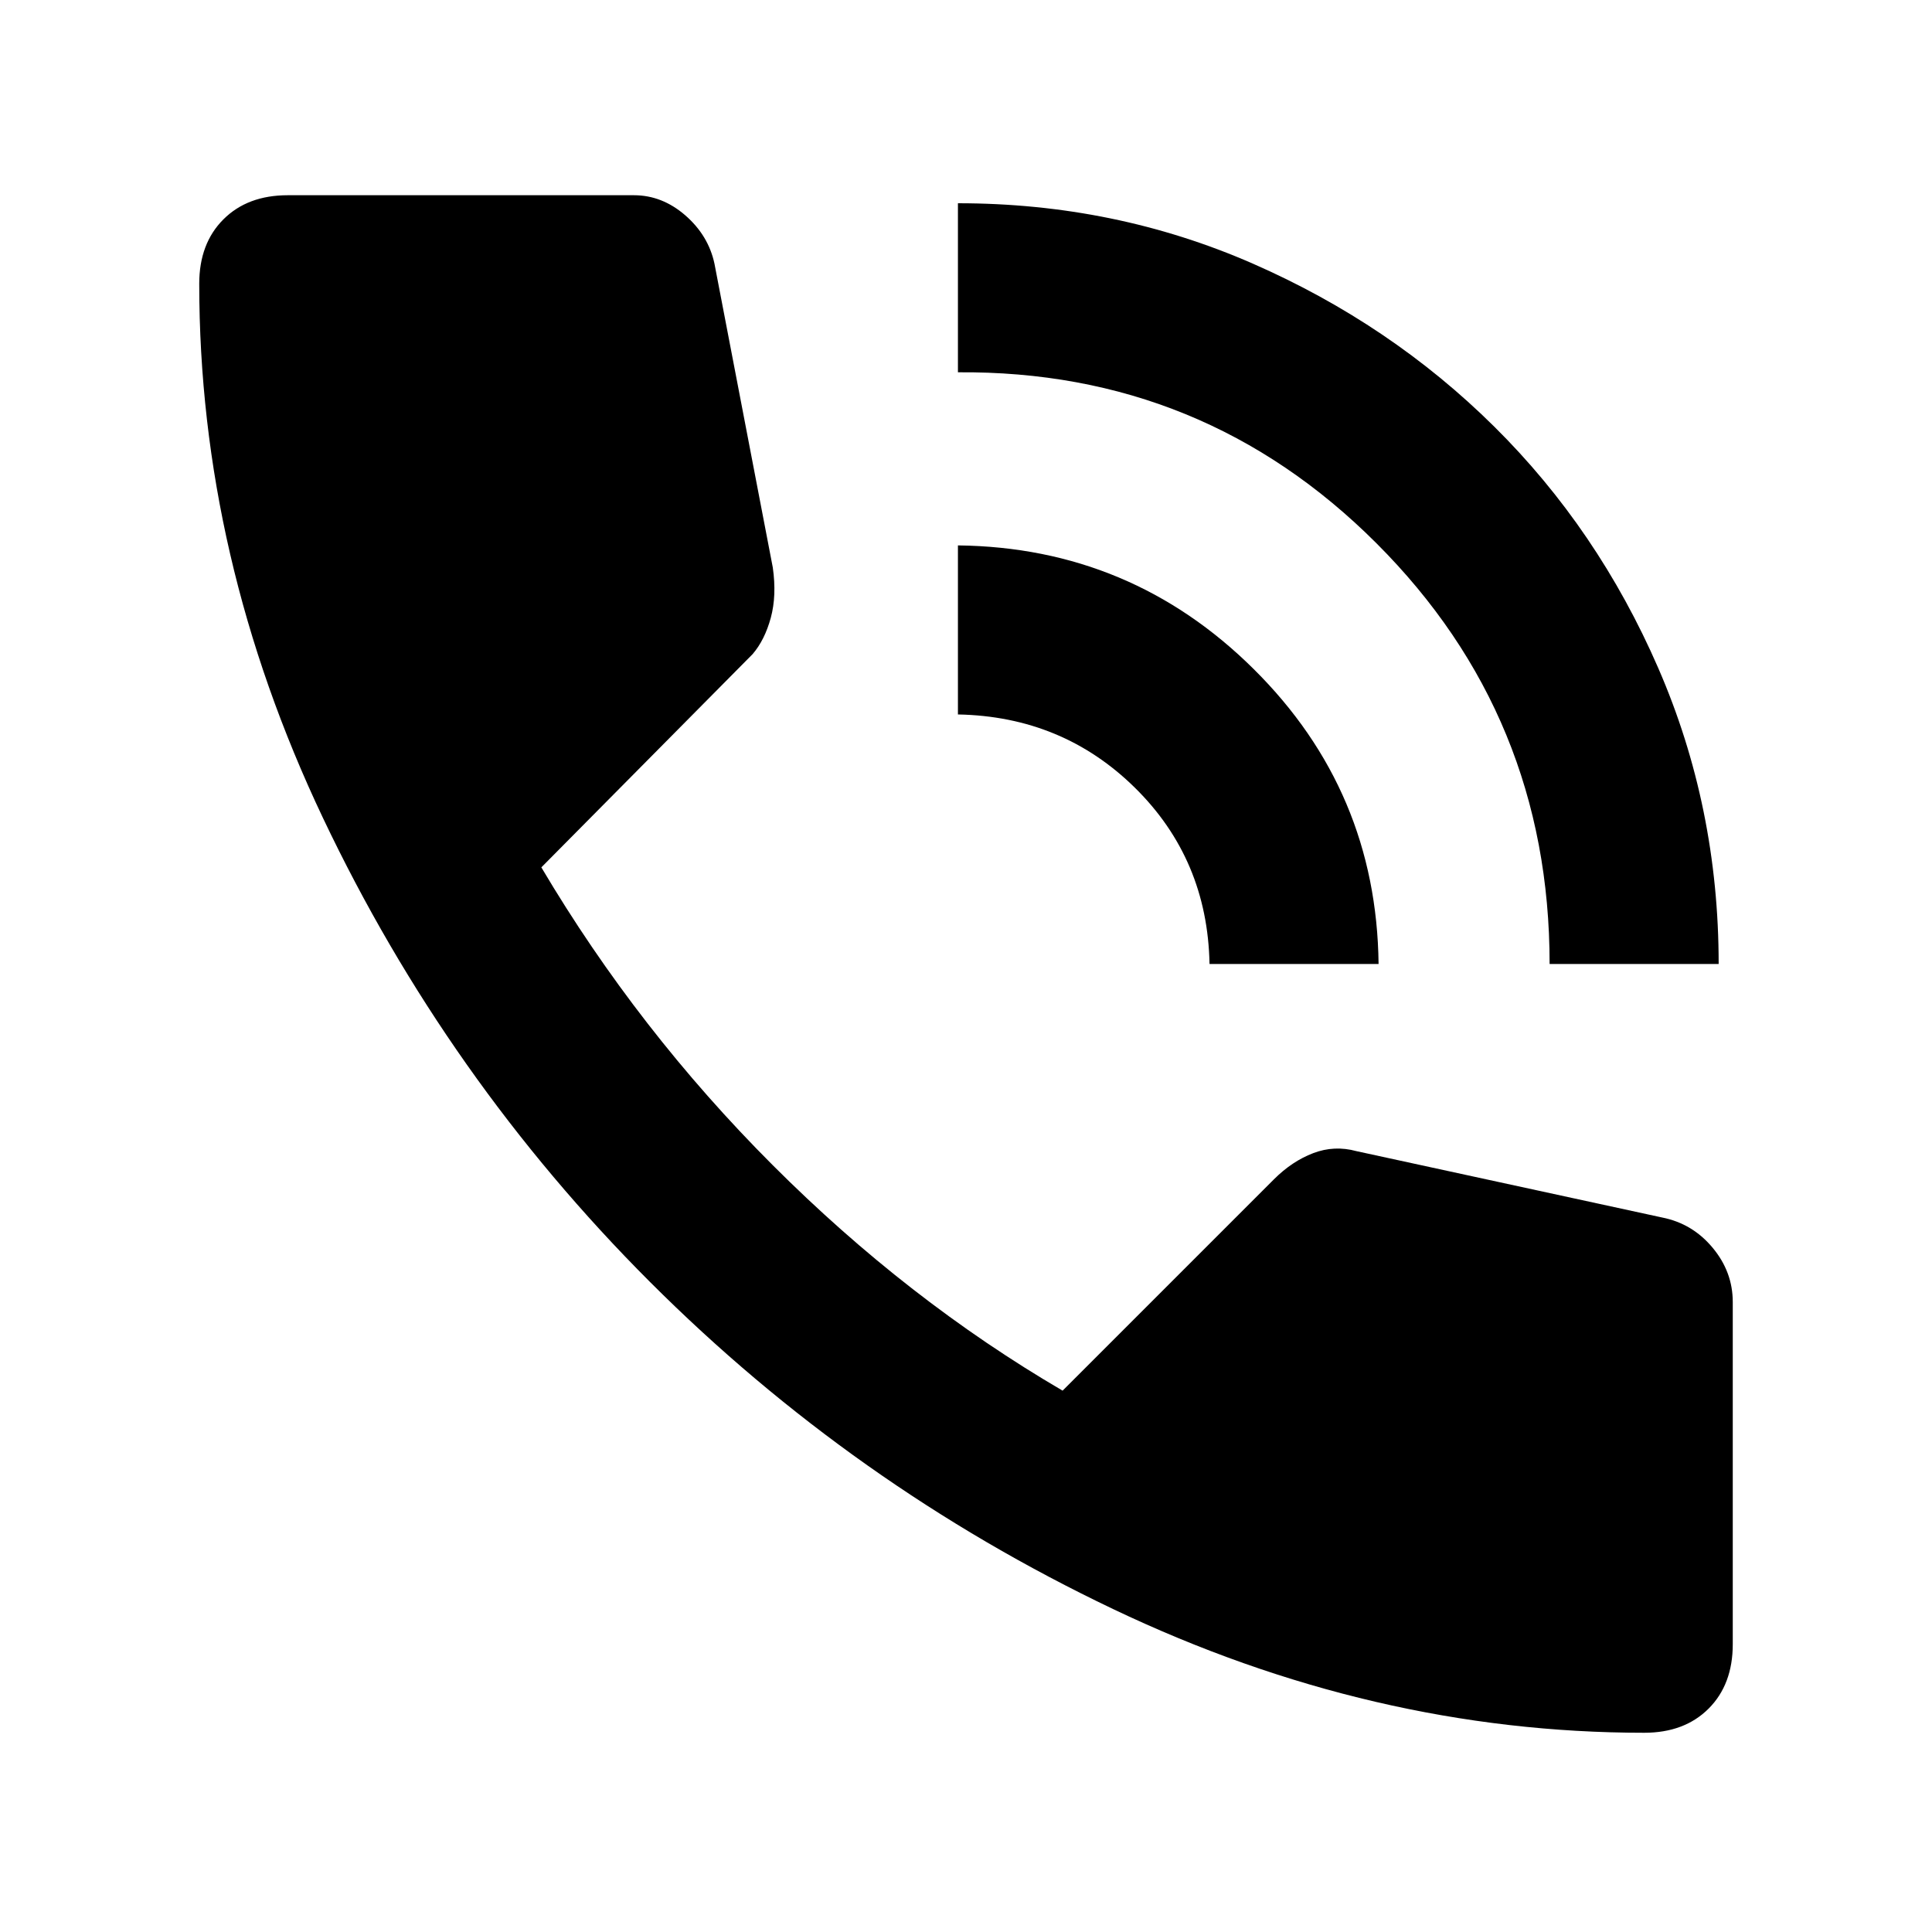 <svg xmlns="http://www.w3.org/2000/svg" height="40" width="40"><path d="M32.083 19.958q0-5.125-3.583-8.708t-8.667-3.542v-3.5q3.25 0 6.105 1.25 2.854 1.25 4.999 3.375 2.146 2.125 3.396 5t1.25 6.125Zm-7.041 0Q25 17.792 23.5 16.312q-1.5-1.479-3.667-1.52v-3.5q3.584.041 6.125 2.562 2.542 2.521 2.584 6.104Zm9 15.917q-5.625 0-11-2.563-5.375-2.562-9.584-6.77-4.208-4.209-6.77-9.604-2.563-5.396-2.563-11.063 0-.833.5-1.333t1.333-.5h7.167q.583 0 1.063.416.479.417.604 1L16 11.75q.083.583-.042 1.042-.125.458-.375.75l-4.375 4.416q2 3.375 4.792 6.167t6 4.667l4.375-4.375q.375-.375.813-.542.437-.167.895-.042l6.334 1.375q.625.125 1.041.625.417.5.417 1.125v7.084q0 .833-.5 1.333t-1.333.5Z"/></svg>